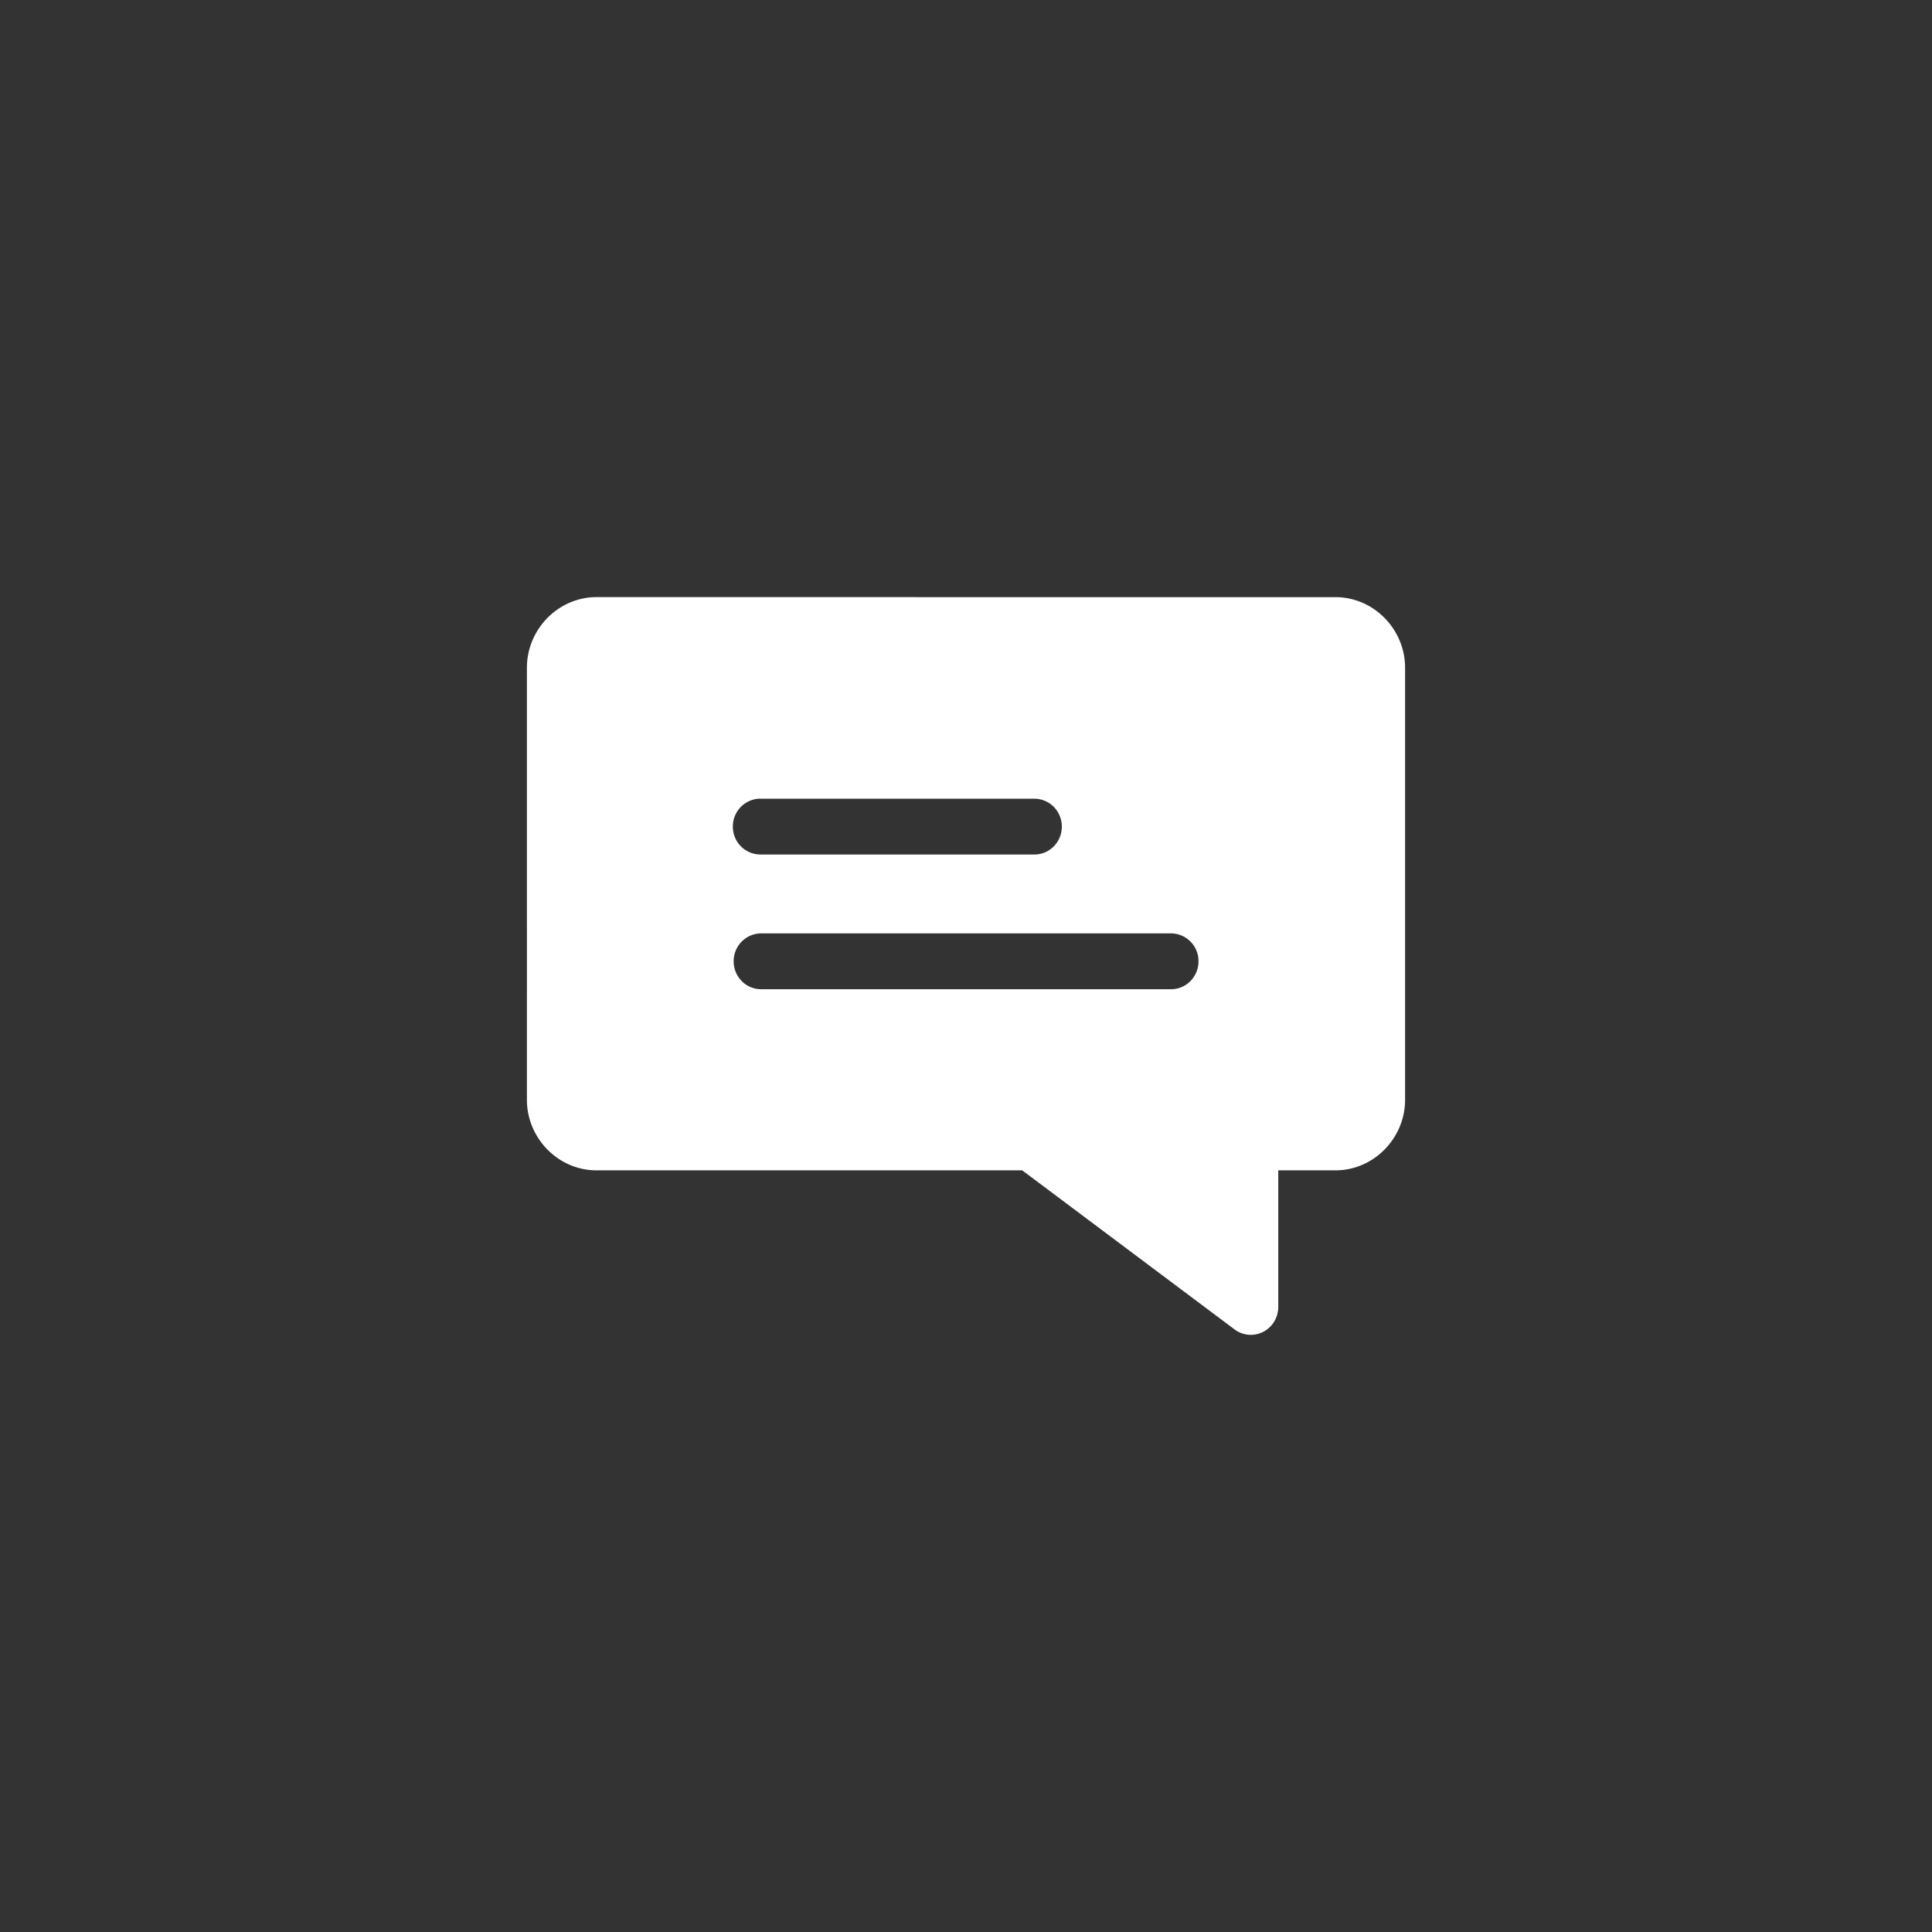 <svg width="55" height="55" xmlns="http://www.w3.org/2000/svg">
    <rect width="100%" height="100%" fill="#333333" stroke="none"/>
    <g fill="none" fill-rule="evenodd">
        <!-- <circle fill="#0082ED" cx="27.5" cy="27.5" r="27.5"/> -->
        <path d="M38.021 17c1.082 0 1.979.91 1.979 2.01v12.296c0 1.1-.897 2.011-1.979 2.011H36.39v3.888c0 .3-.166.575-.43.71a.77.77 0 0 1-.817-.071L29.1 33.317H16.979c-1.082 0-1.979-.91-1.979-2.01V19.01c0-1.1.897-2.011 1.979-2.011zm-4.683 9.571H21.666a.789.789 0 0 0-.78.795c0 .439.349.795.78.795h11.672c.432 0 .781-.356.781-.795a.789.789 0 0 0-.78-.795zm-11.751-3.833a.791.791 0 0 0-.723.833.788.788 0 0 0 .802.755h7.763a.779.779 0 0 0 .692-.392.806.806 0 0 0 0-.804.779.779 0 0 0-.692-.392h-7.763a.768.768 0 0 0-.08 0z" fill="#FFF" fill-rule="nonzero"/>
    </g>
</svg>
